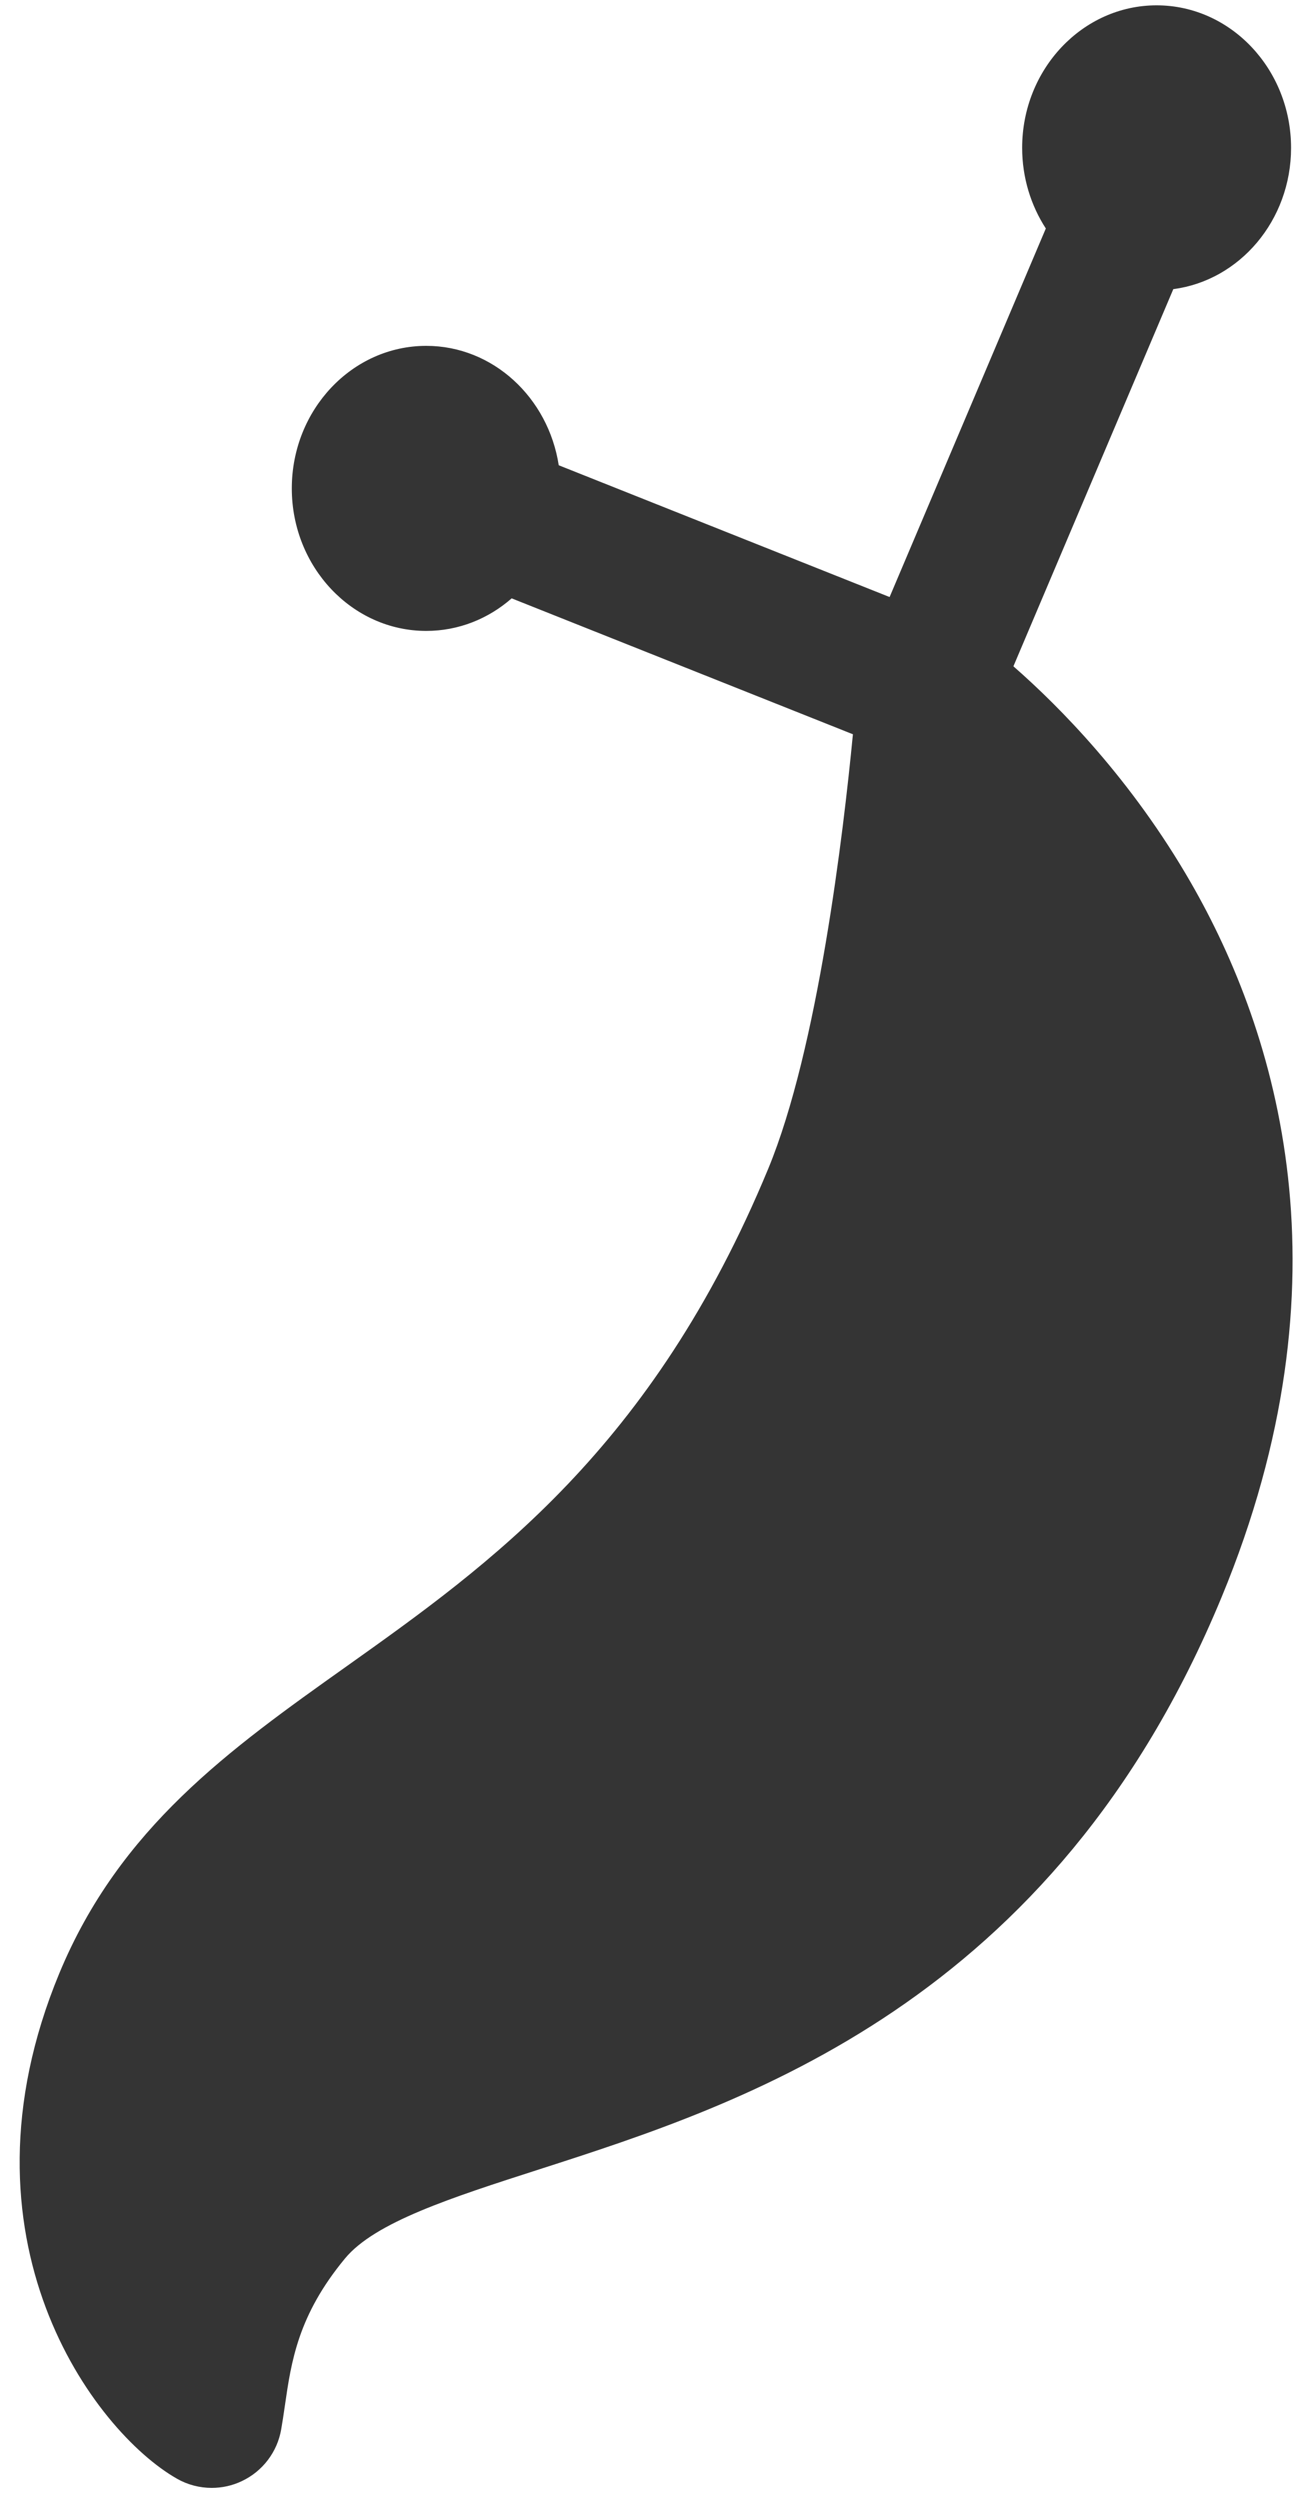 
<svg width="20px" height="38px" viewBox="0 0 20 38" version="1.1" xmlns="http://www.w3.org/2000/svg" xmlns:xlink="http://www.w3.org/1999/xlink">
    <g id="Handoff" stroke="none" stroke-width="1" fill="none" fill-rule="evenodd">
        <g id="Web" transform="translate(-97, -989)" fill="#343434" fill-rule="nonzero">
            <g id="Slugs" transform="translate(24, 912)">
                <g id="Toggles" transform="translate(47, 68)">
                    <g id="Group-7">
                        <g id="Stacked-Group" transform="translate(12, 8)">
                            <g id="Icons/Nodes/Impure-2" transform="translate(4, 0)">
                                <g id="Icons/Slug">
                                    <path d="M28.11,14.413 C27.206,12.843 26.111,11.738 25.413,11.128 L27.845,5.395 C28.853,5.263 29.636,4.351 29.636,3.248 C29.636,2.053 28.719,1.081 27.591,1.081 C26.464,1.081 25.546,2.053 25.546,3.247 C25.546,3.702 25.68,4.124 25.906,4.473 L23.53,10.075 L18.498,8.072 C18.339,7.044 17.497,6.257 16.483,6.257 C15.355,6.257 14.438,7.229 14.438,8.424 C14.438,9.618 15.355,10.59 16.483,10.59 C16.976,10.59 17.429,10.404 17.782,10.095 L22.972,12.161 C22.828,13.656 22.44,16.938 21.684,18.765 C19.92,23.024 17.448,24.781 15.267,26.331 C13.494,27.59 11.82,28.78 10.901,30.997 C9.232,35.027 11.43,37.957 12.689,38.675 C12.853,38.769 13.037,38.816 13.22,38.816 C13.377,38.816 13.533,38.782 13.678,38.713 C13.994,38.564 14.218,38.27 14.277,37.925 C14.297,37.812 14.314,37.694 14.332,37.571 C14.43,36.893 14.532,36.193 15.247,35.329 C15.702,34.778 16.859,34.406 18.199,33.975 C21.313,32.973 26.019,31.46 28.579,25.278 C30.58,20.448 29.429,16.703 28.11,14.413 L28.11,14.413 Z" id="Shape"></path>
                                </g>
                            </g>
                        </g>
                    </g>
                </g>
            </g>
        </g>
    </g>
</svg>